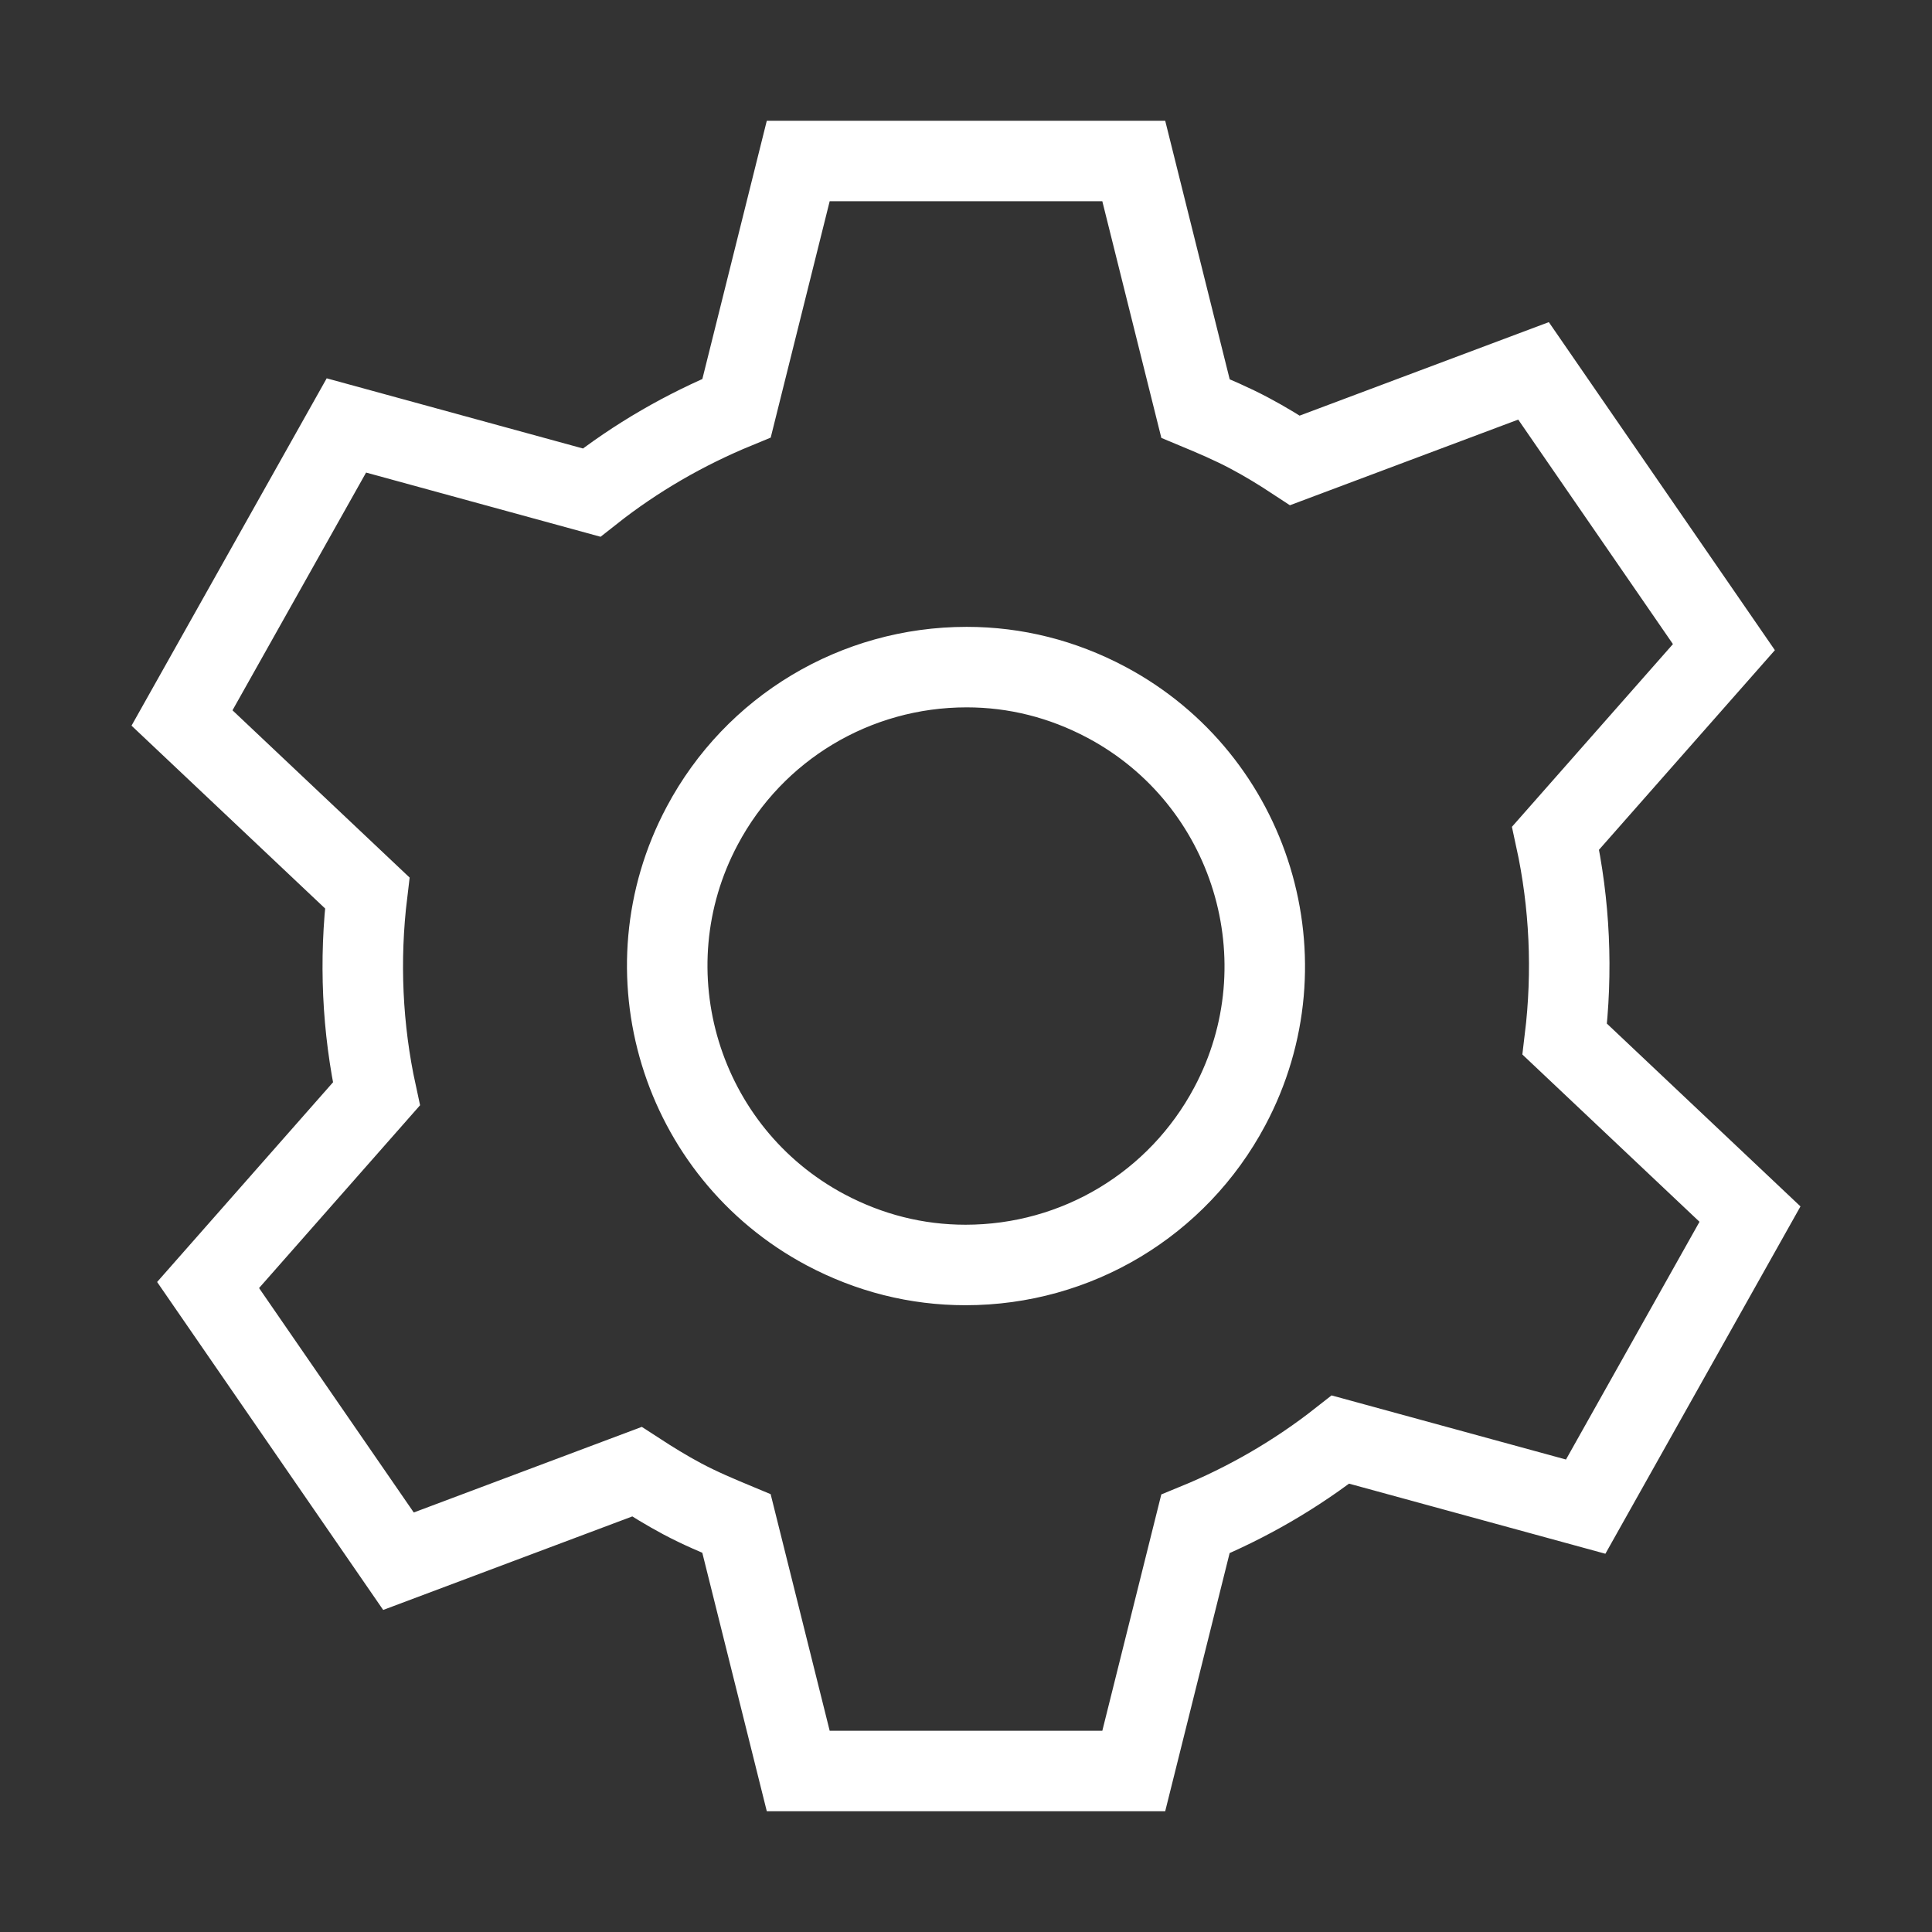 <?xml version="1.0" encoding="UTF-8"?>
<svg width="24px" height="24px" viewBox="0 0 24 24" version="1.1" xmlns="http://www.w3.org/2000/svg" xmlns:xlink="http://www.w3.org/1999/xlink">
    <rect x="0" y="0" width="24" height="24" fill="#333333" stroke="none"/>
    <!-- Generator: Sketch 57.1 (83088) - https://sketch.com -->
    <title>08.Icon/03.Sidemenu/08.Setting/01.Unselected</title>
    <desc>Created with Sketch.</desc>
    <g id="08.Icon/03.Sidemenu/08.Setting/01.Unselected" stroke="none" stroke-width="1" fill="none" fill-rule="evenodd">
        <path d="M15.276,13.745 C14.629,14.96 13.373,15.714 11.994,15.714 C11.385,15.714 10.8,15.566 10.255,15.277 C8.449,14.315 7.761,12.061 8.724,10.256 C9.37,9.041 10.629,8.287 12.008,8.287 C12.615,8.287 13.2,8.435 13.744,8.724 C15.551,9.686 16.239,11.94 15.276,13.745 L15.276,13.745 Z M19.698,18.716 L21.739,15.082 L19.438,12.909 C19.54,12.069 19.501,11.225 19.324,10.412 L21.415,8.039 L19.05,4.607 L16.086,5.719 C15.905,5.6 15.719,5.486 15.525,5.383 C15.304,5.265 15.079,5.17 14.851,5.075 L14.084,2 L9.916,2 L9.15,5.07 C8.508,5.334 7.9,5.684 7.349,6.119 L4.303,5.285 L2.261,8.919 L4.562,11.092 C4.46,11.932 4.499,12.776 4.676,13.589 L2.585,15.963 L4.95,19.394 L7.912,18.282 C8.095,18.401 8.28,18.515 8.475,18.619 C8.695,18.736 8.921,18.831 9.149,18.926 L9.916,22 L14.084,22 L14.85,18.931 C15.492,18.668 16.1,18.317 16.652,17.883 L19.698,18.716 Z" stroke="#FFFFFF"></path>
    </g>
</svg>